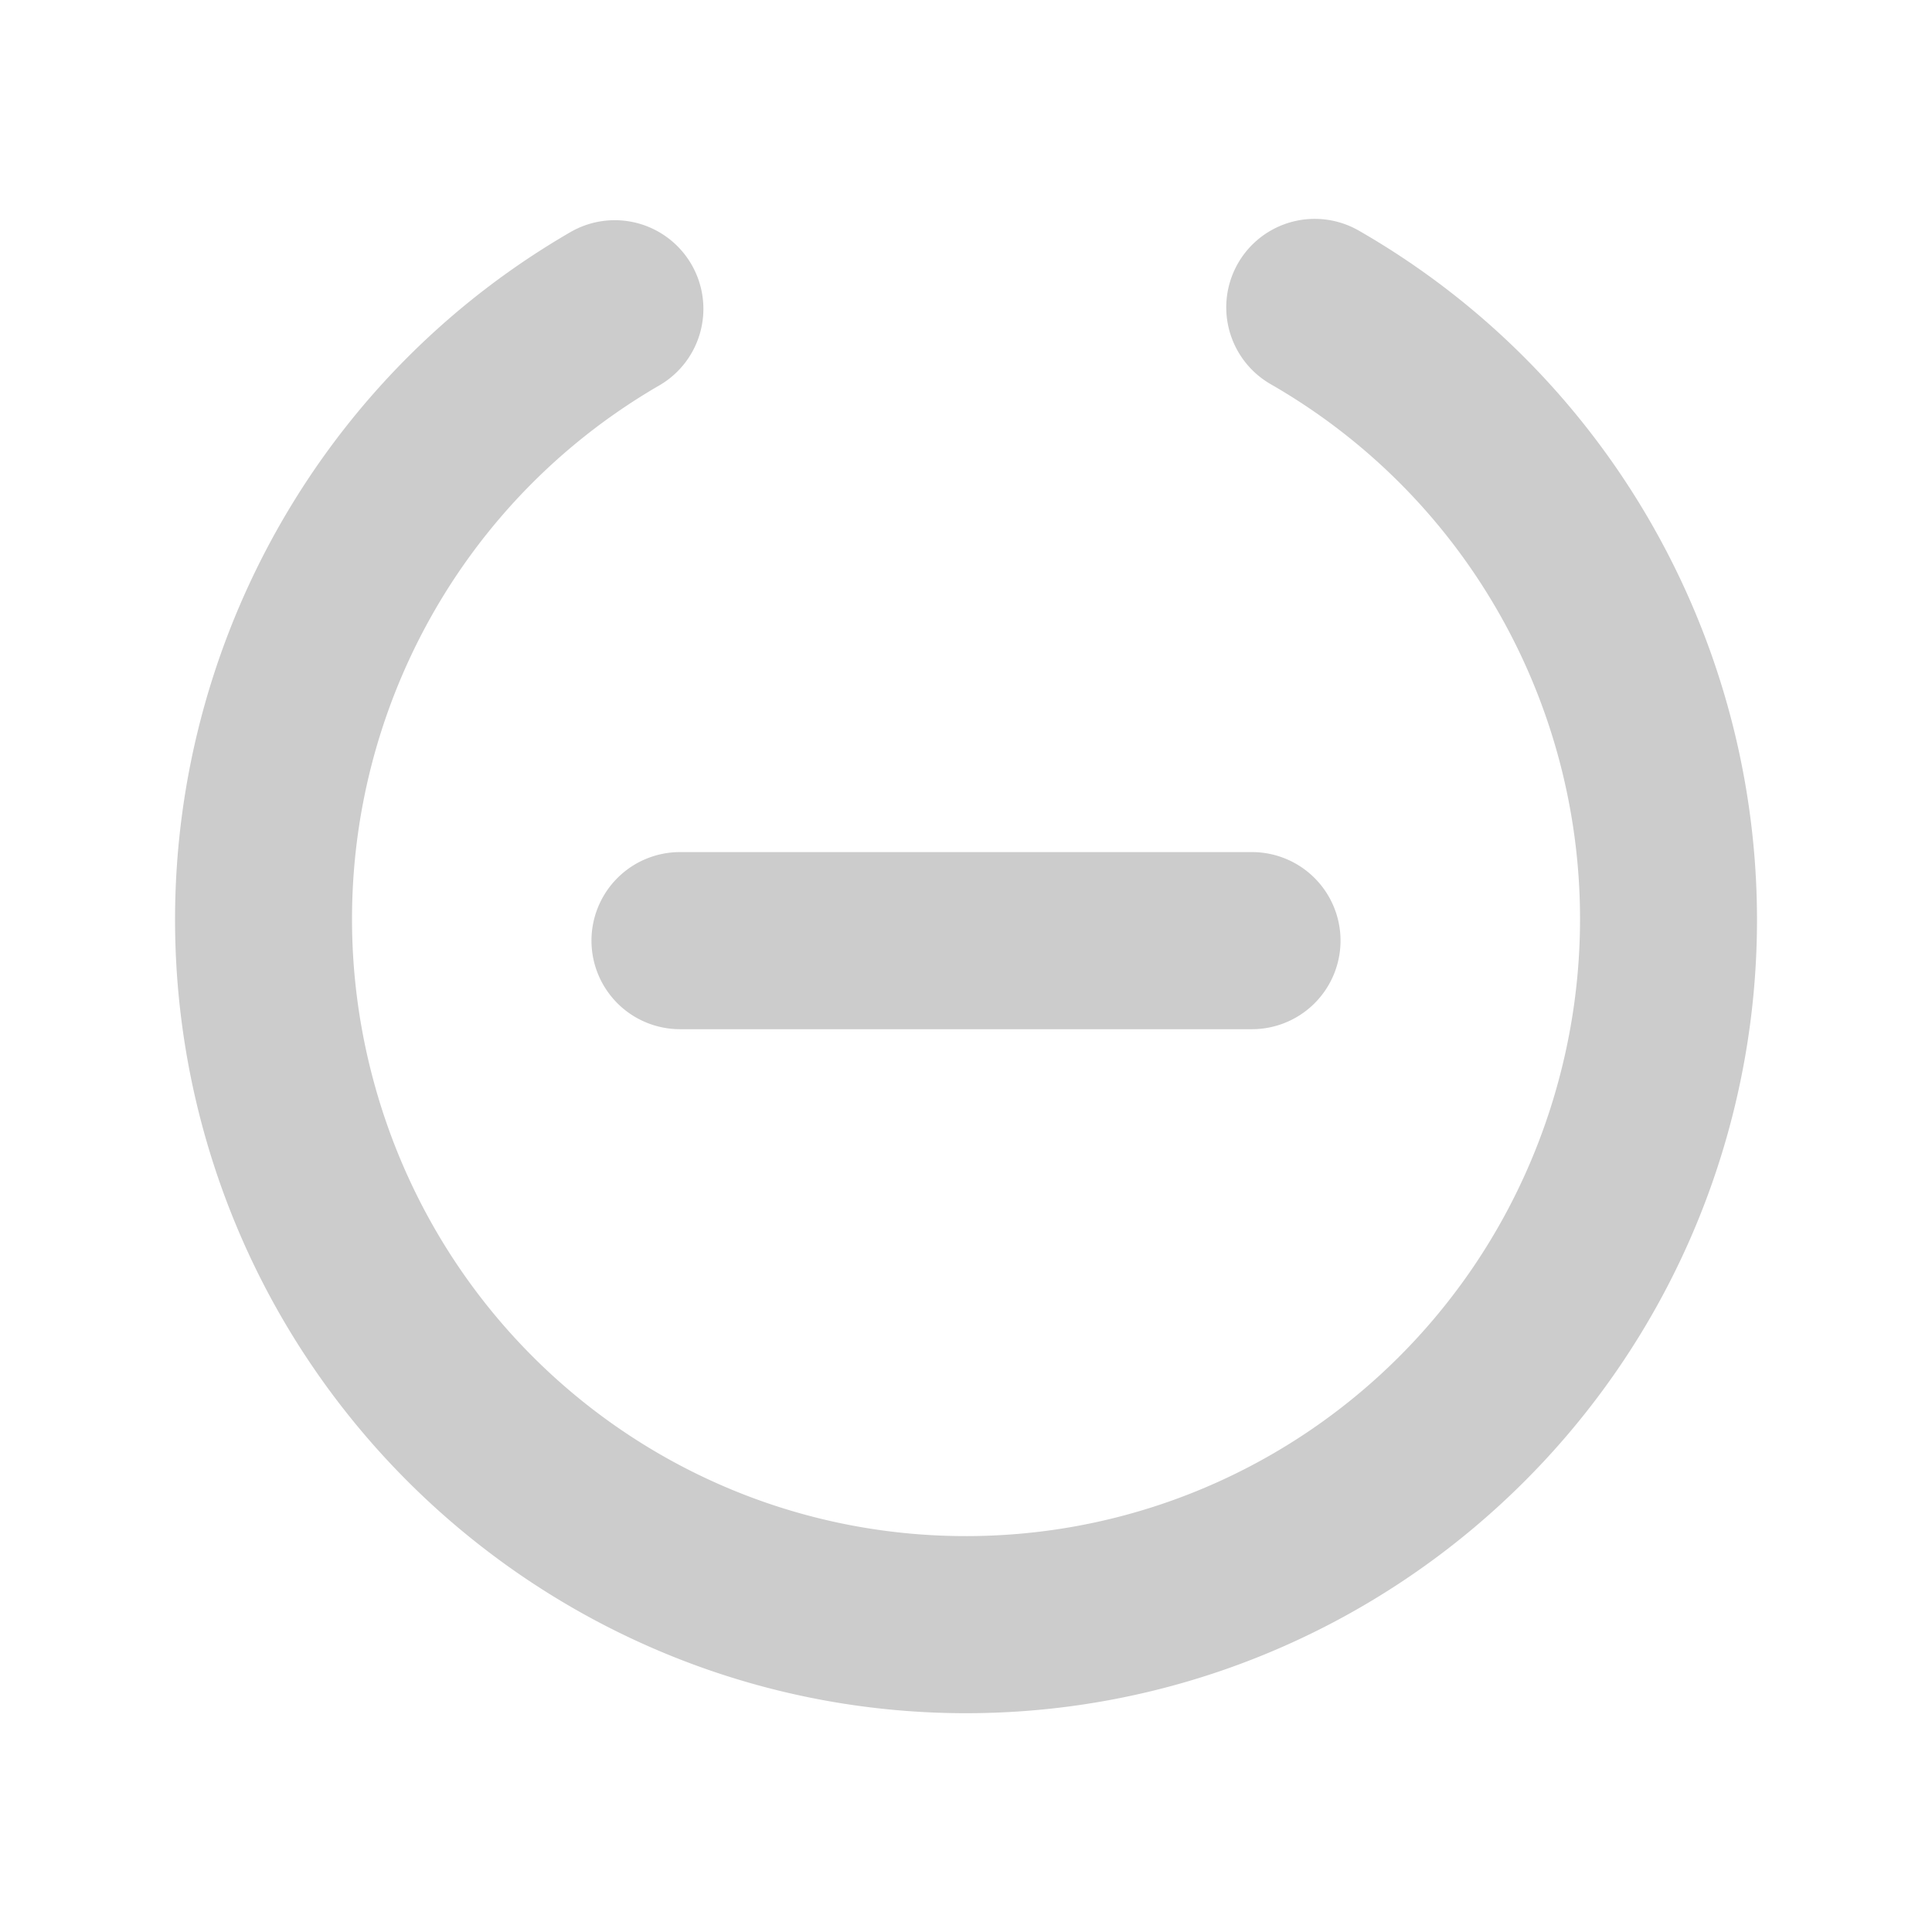 <svg xmlns="http://www.w3.org/2000/svg" width="48" height="48">
	<path d="M 32.688 5.438 A 2.201 2.199 52 0 0 30.758 6.541 A 2.201 2.199 52 0 0 31.57 9.545 C 37.575 12.993 40.517 20.044 38.744 26.766 C 36.971 33.487 30.945 38.15 24.029 38.164 C 17.113 38.178 11.072 33.54 9.273 26.826 C 7.474 20.113 10.386 13.049 16.379 9.576 A 2.201 2.199 52 0 0 17.178 6.568 A 2.201 2.199 52 0 0 14.17 5.768 C 8.395 9.114 4.84 15.081 4.396 21.488 C 4.249 23.624 4.446 25.81 5.023 27.963 C 7.332 36.576 15.146 42.582 24.041 42.564 C 32.936 42.547 40.724 36.512 42.998 27.891 C 45.272 19.269 41.479 10.163 33.76 5.73 A 2.201 2.199 52 0 0 32.688 5.438 z M 16.896 21.17 A 2.2 2.2 0 0 0 14.695 23.369 A 2.2 2.2 0 0 0 16.896 25.57 L 31.104 25.57 A 2.2 2.2 0 0 0 33.305 23.369 A 2.2 2.2 0 0 0 31.104 21.17 L 16.896 21.17 z " fill="#cccccc"/>
</svg>
